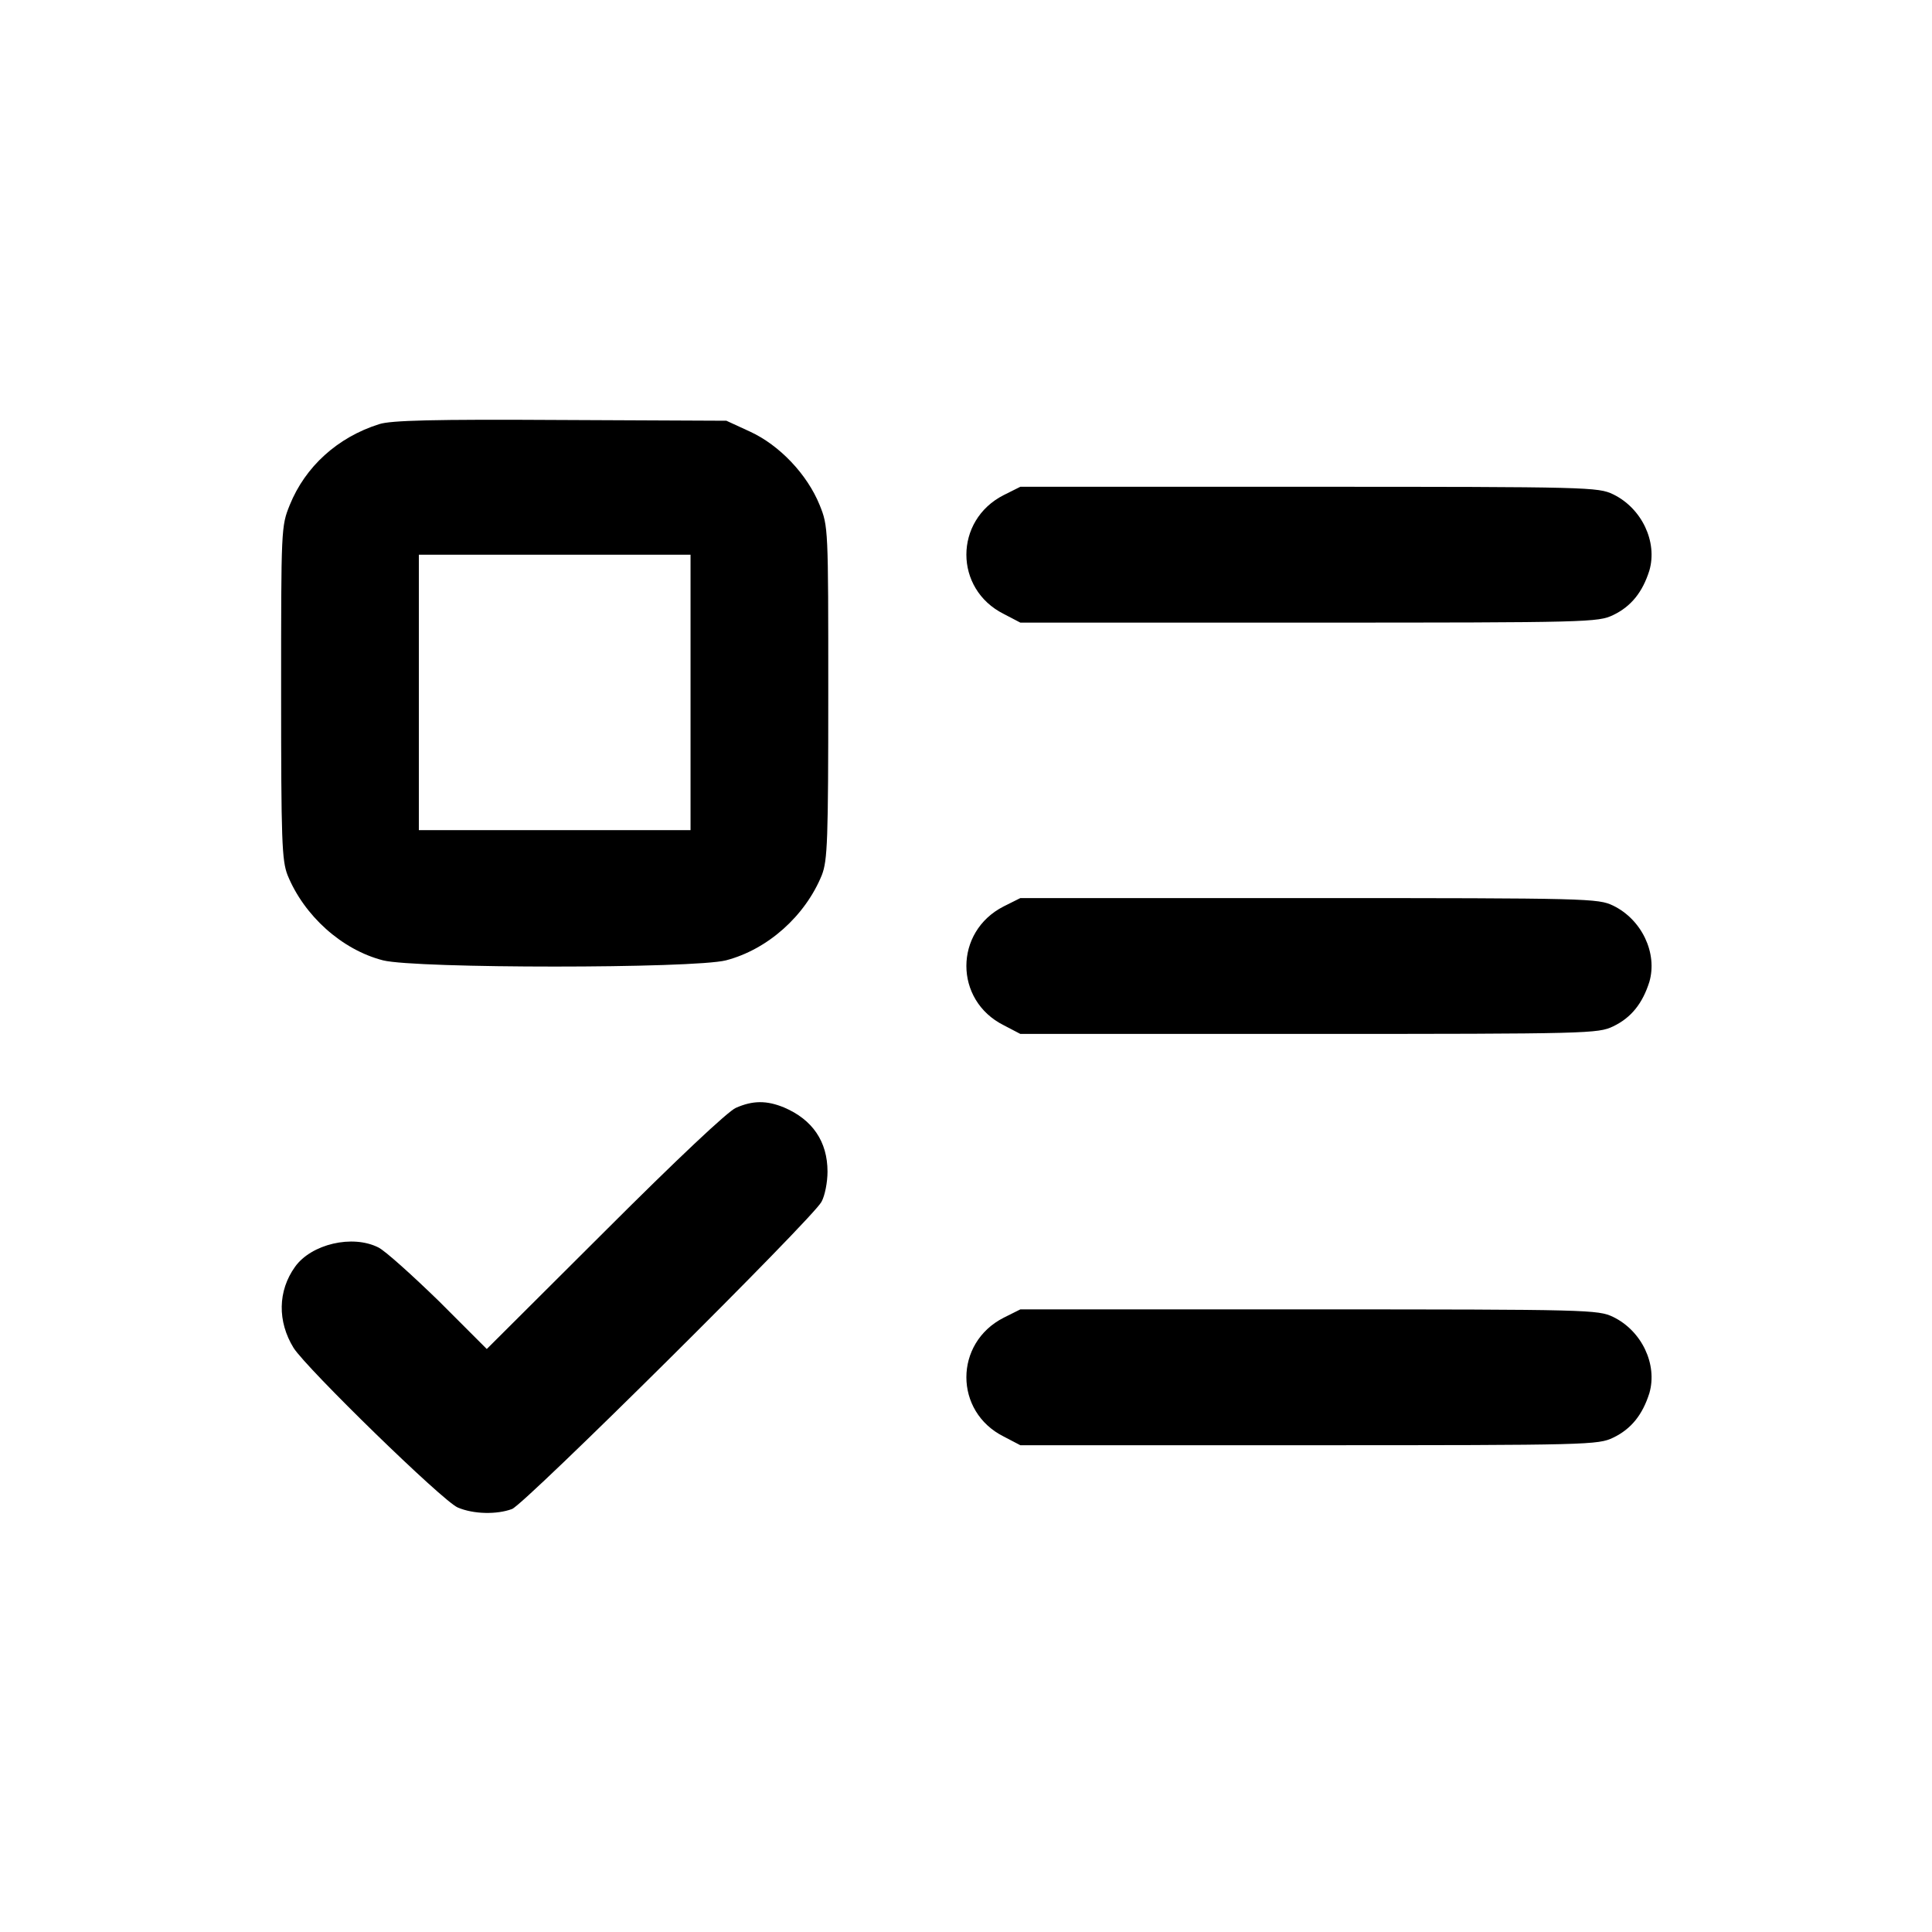 <?xml version="1.0" standalone="no"?>
<!DOCTYPE svg PUBLIC "-//W3C//DTD SVG 20010904//EN"
 "http://www.w3.org/TR/2001/REC-SVG-20010904/DTD/svg10.dtd">
<svg version="1.0" xmlns="http://www.w3.org/2000/svg"
 width="512pt" height="512pt" viewBox="0 0 512 512"
 preserveAspectRatio="xMidYMid meet">
<g transform="translate(0,512) scale(0.1,-0.1)"
fill="#000000" stroke="none">
<path d="M1005 3996 c-111 -35 -196 -113 -237 -214 -23 -57 -23 -61 -23 -497
0 -394 2 -445 17 -484 44 -108 144 -198 253 -226 87 -22 823 -22 909 0 111 29
210 118 254 226 15 39 17 90 17 484 0 437 0 440 -23 497 -33 81 -106 158 -184
194 l-63 29 -440 2 c-336 2 -449 -1 -480 -11z m825 -711 l0 -365 -360 0 -360
0 0 365 0 365 360 0 360 0 0 -365z"/>
<path d="M2660 3808 c-132 -67 -132 -249 0 -315 l44 -23 765 0 c744 0 766 1
806 20 48 23 78 61 96 118 22 76 -20 165 -96 202 -40 19 -62 20 -806 20 l-765
0 -44 -22z"/>
<path d="M2660 2718 c-132 -67 -132 -249 0 -315 l44 -23 765 0 c744 0 766 1
806 20 48 23 78 61 96 118 22 76 -20 165 -96 202 -40 19 -62 20 -806 20 l-765
0 -44 -22z"/>
<path d="M1950 2184 c-21 -9 -156 -136 -347 -327 l-313 -312 -127 127 c-71 69
-142 133 -160 142 -69 35 -178 9 -221 -51 -46 -64 -47 -145 -4 -215 35 -55
395 -406 435 -423 42 -18 104 -19 144 -4 33 12 797 770 820 814 9 16 16 52 16
80 0 80 -40 138 -115 170 -46 19 -83 19 -128 -1z"/>
<path d="M2660 1628 c-132 -67 -132 -249 0 -315 l44 -23 765 0 c744 0 766 1
806 20 48 23 78 61 96 118 22 76 -20 165 -96 202 -40 19 -62 20 -806 20 l-765
0 -44 -22z"/>
</g>
</svg>
